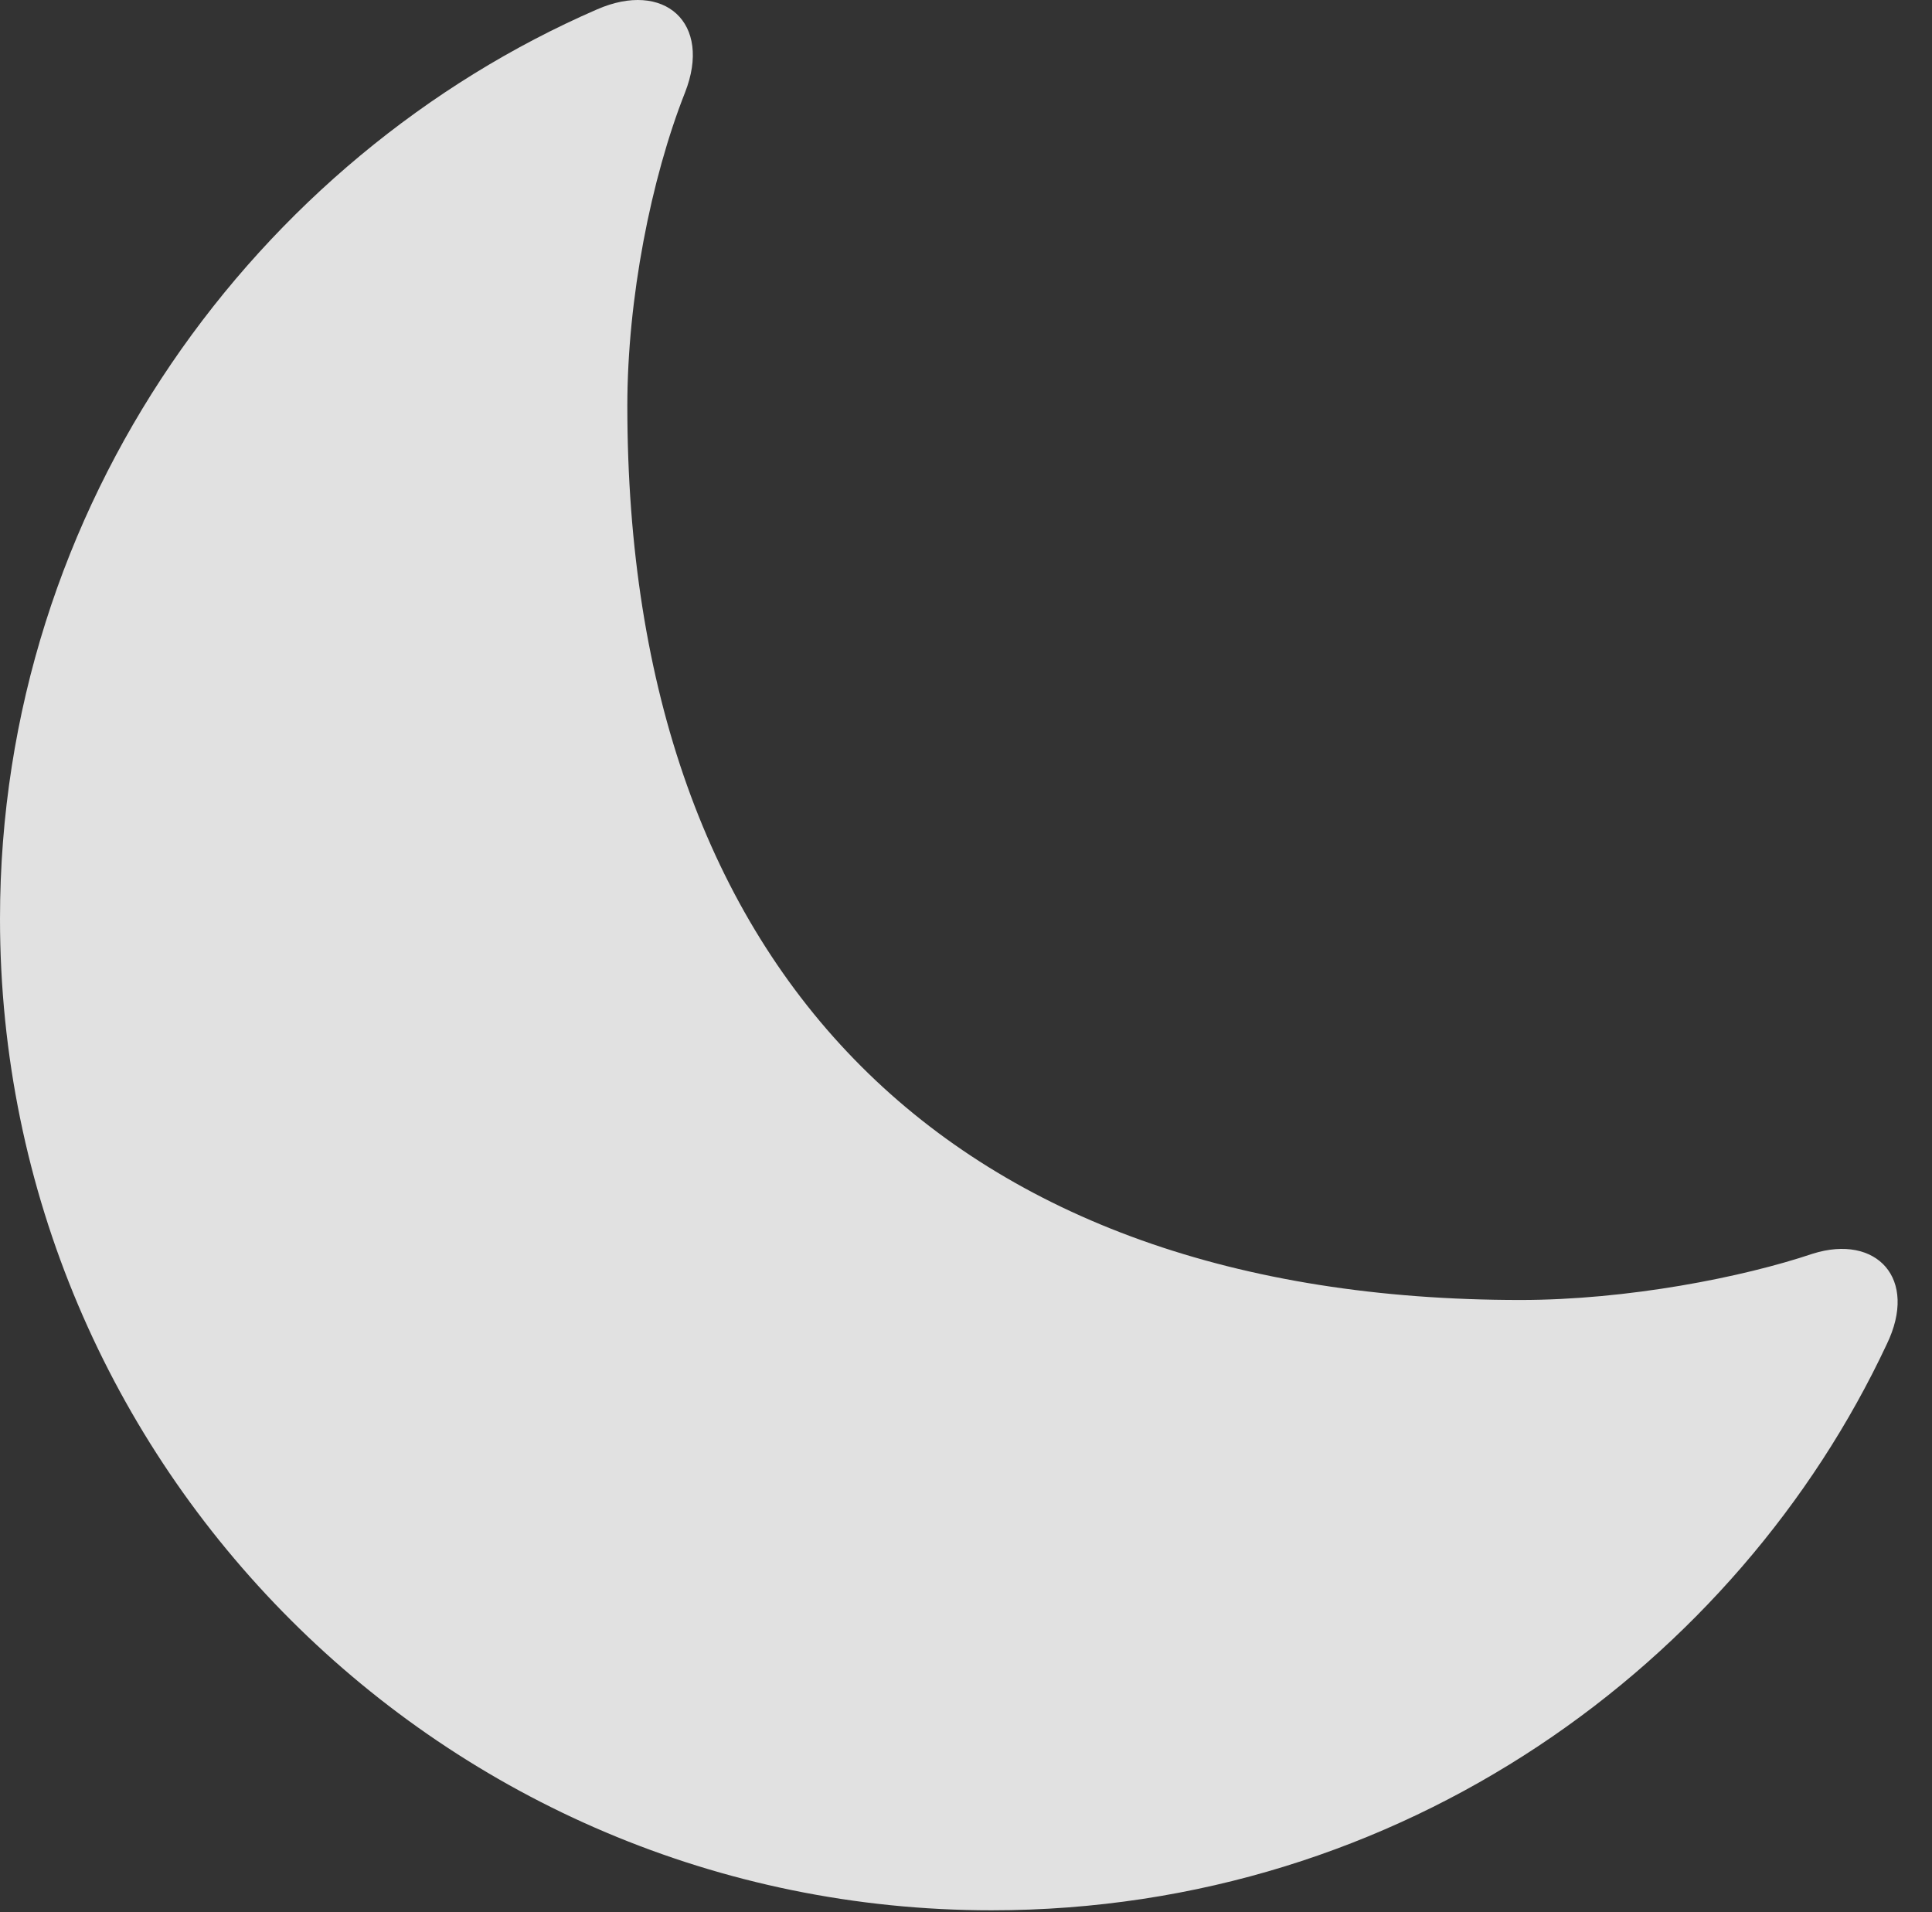 <?xml version="1.0" encoding="UTF-8"?>
<!--Generator: Apple Native CoreSVG 341-->
<!DOCTYPE svg
PUBLIC "-//W3C//DTD SVG 1.1//EN"
       "http://www.w3.org/Graphics/SVG/1.1/DTD/svg11.dtd">
<svg version="1.1" xmlns="http://www.w3.org/2000/svg" xmlns:xlink="http://www.w3.org/1999/xlink" viewBox="0 0 19.941 19.735">
 <rect x="0" y="0" width="19.941" height="19.735" fill="#333333" stroke="none"/>
 <g>
  <rect height="19.735" opacity="0" width="19.941" x="0" y="0"/>
  <path d="M10.234 19.716C14.492 19.716 17.939 17.148 19.473 13.876C19.805 13.193 19.365 12.734 18.711 12.939C17.988 13.183 16.797 13.417 15.693 13.417C9.834 13.417 6.475 10.058 6.475 4.189C6.475 3.085 6.719 1.845 7.07 0.956C7.354 0.234 6.855-0.206 6.162 0.097C2.656 1.62 0 5.204 0 9.482C0 15.136 4.59 19.716 10.234 19.716Z" fill="white" fill-opacity="0.85"/>
 </g>
</svg>
